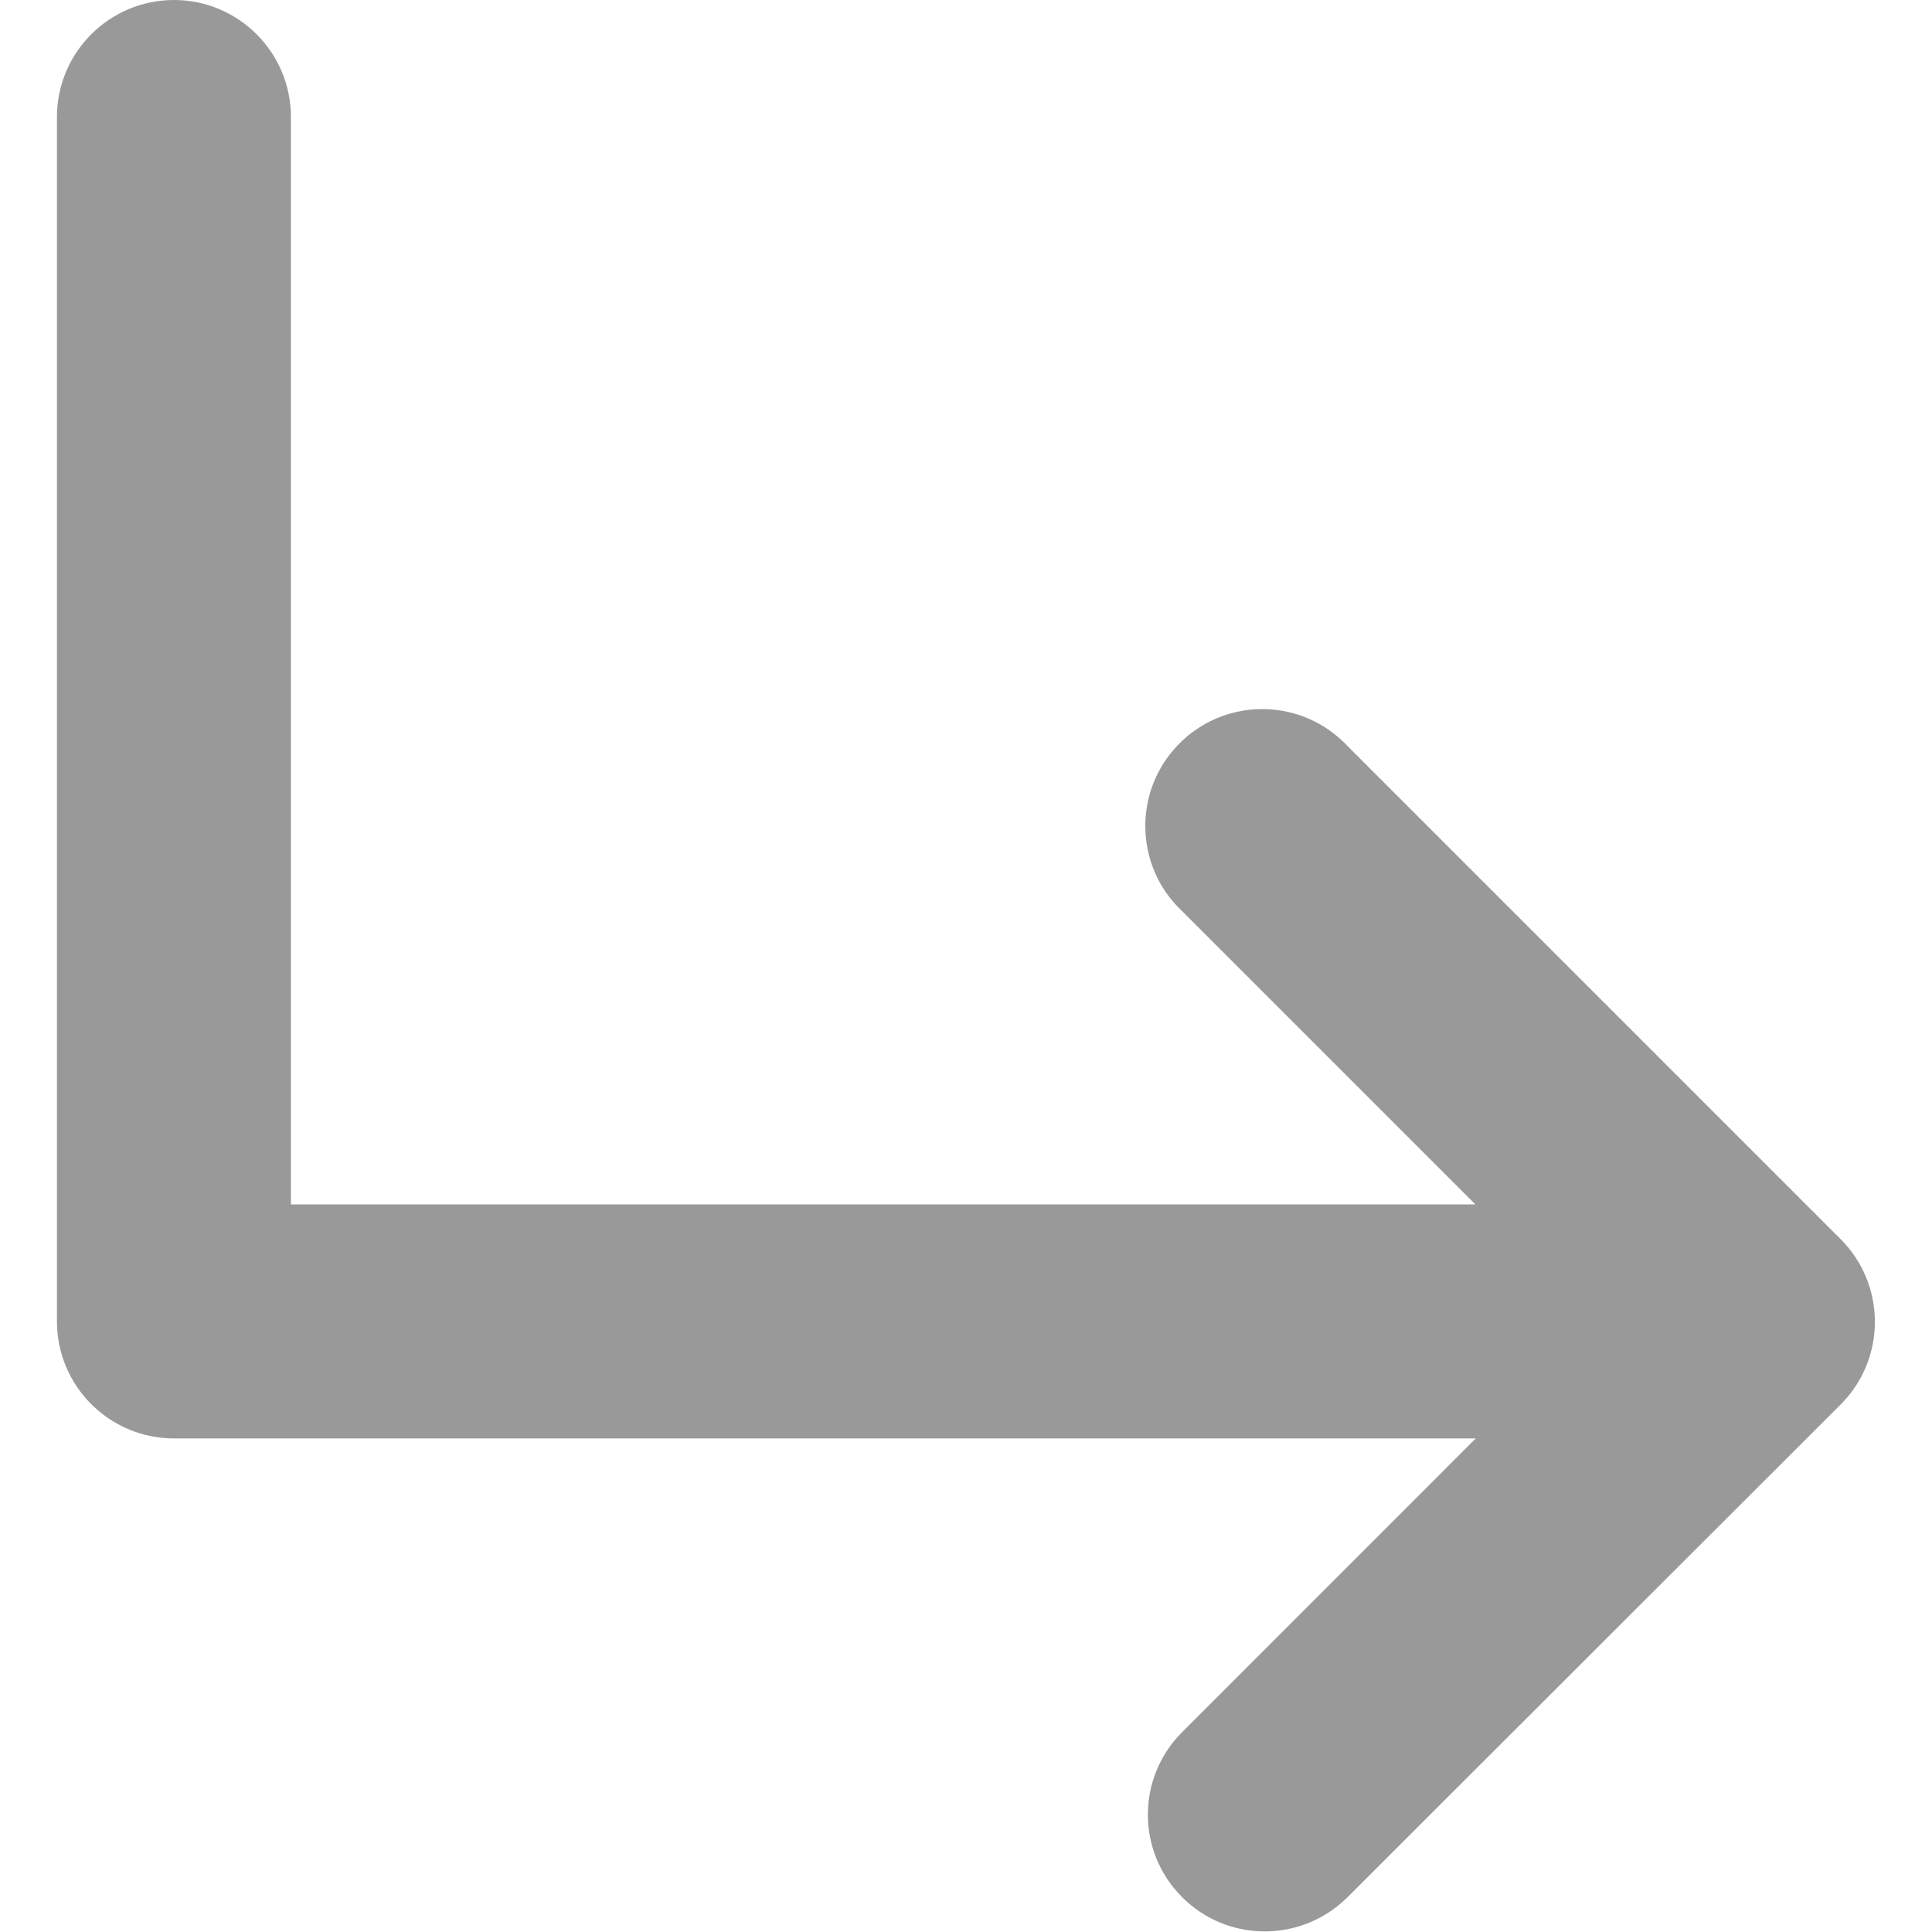 <svg width="19" height="19" viewBox="0 0 19 19" fill="none" xmlns="http://www.w3.org/2000/svg">
<path d="M18.102 13.812L13.248 18.662C12.795 19.108 12.068 19.104 11.623 18.655C11.177 18.206 11.177 17.486 11.623 17.037L14.513 14.146H1.711C1.076 14.146 0.56 13.63 0.56 12.996V1.15C0.56 0.516 1.076 0 1.711 0C2.345 0 2.861 0.516 2.861 1.15V11.845H14.51L11.619 8.954C11.159 8.517 11.144 7.786 11.582 7.329C12.02 6.869 12.751 6.854 13.207 7.292C13.218 7.303 13.233 7.314 13.244 7.329L18.098 12.183C18.551 12.632 18.551 13.363 18.102 13.812Z" fill="#999999"/>
</svg>
